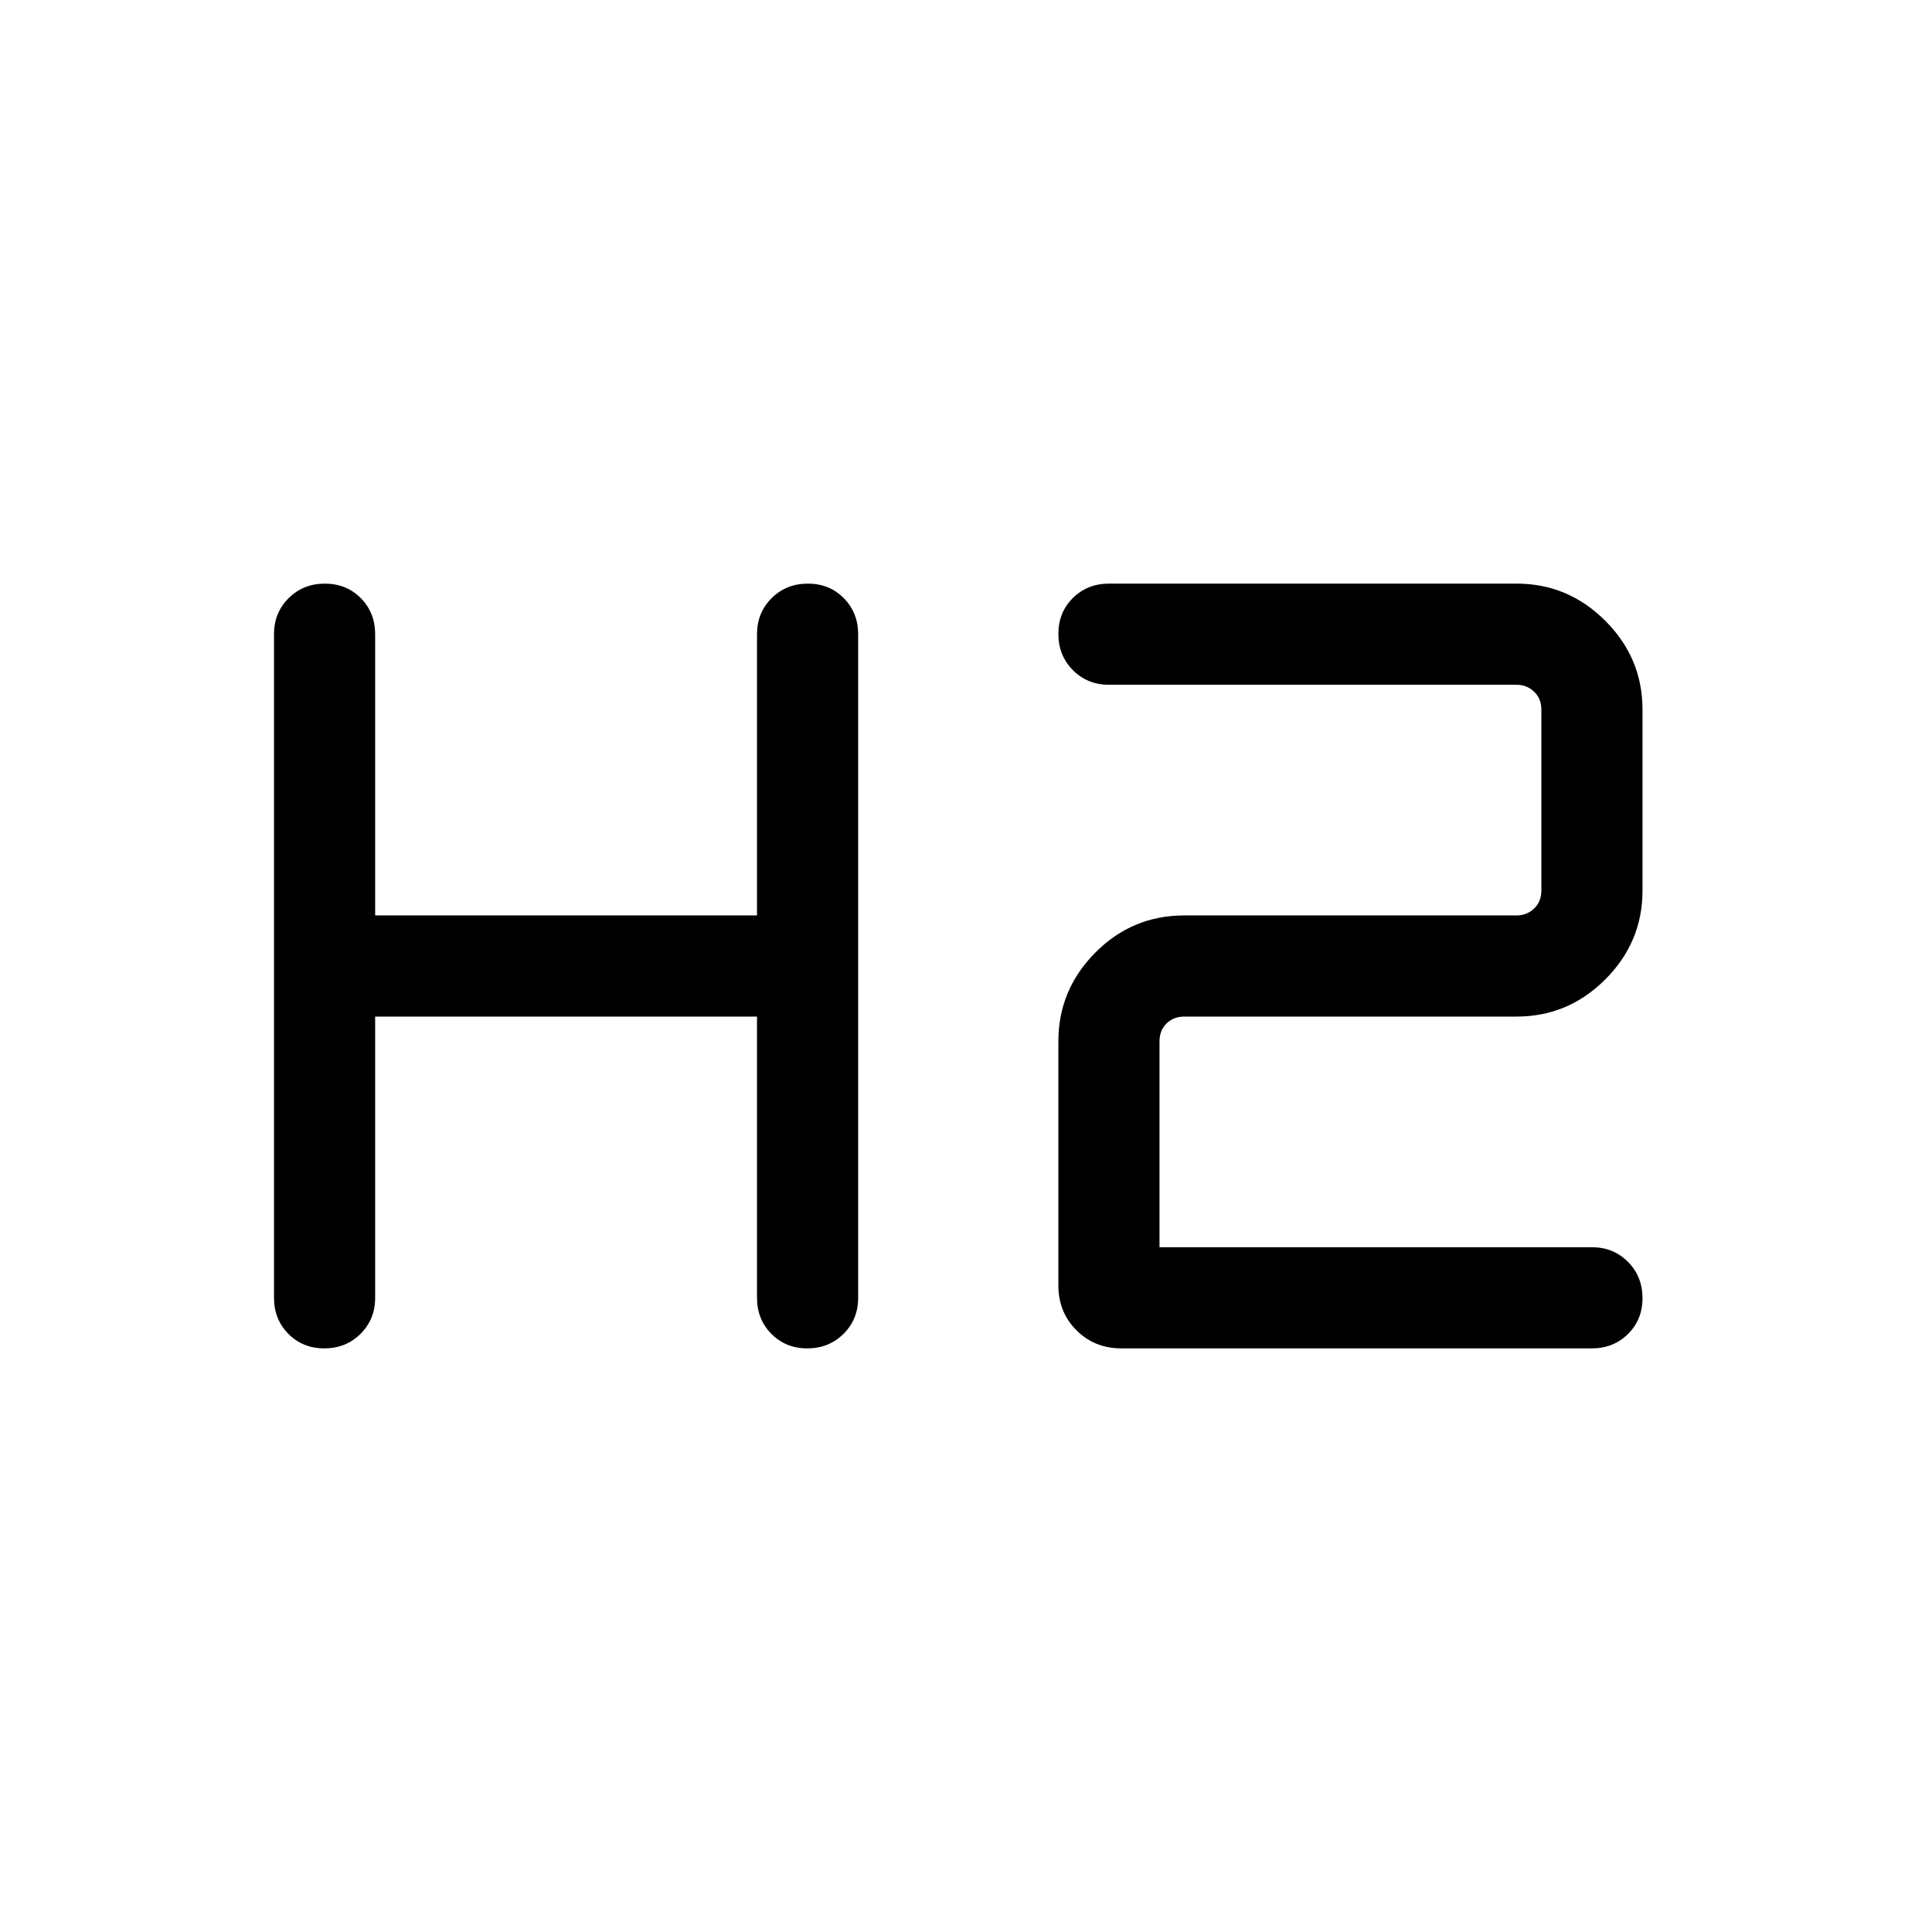 <svg xmlns="http://www.w3.org/2000/svg" viewBox="0 -960 960 960" width="32" height="32"><path d="M161.15-290q-10.74 0-17.87-7.22-7.13-7.23-7.13-17.91v-329.74q0-10.68 7.27-17.91 7.26-7.22 18-7.22 10.73 0 17.86 7.22 7.13 7.23 7.13 17.91v139.74h189.74v-139.74q0-10.68 7.27-17.91 7.26-7.22 18-7.22 10.73 0 17.86 7.22 7.13 7.23 7.13 17.91v329.74q0 10.68-7.26 17.91-7.27 7.22-18 7.22-10.74 0-17.87-7.22-7.13-7.23-7.13-17.91v-139.74H186.41v139.74q0 10.68-7.26 17.91-7.27 7.22-18 7.22Zm396.03 0q-13.3 0-22.29-8.99-8.99-9-8.99-22.29v-121.28q0-25.61 18.35-44.09 18.35-18.48 44.21-18.48h165.13q5.13 0 8.72-3.46 3.59-3.46 3.59-8.85v-90q0-5.38-3.59-8.84t-8.72-3.46H551.02q-10.67 0-17.9-7.27-7.22-7.26-7.22-18 0-10.73 7.22-17.86 7.23-7.13 17.9-7.13h202.57q25.61 0 44.08 18.48 18.48 18.48 18.48 44.08v90q0 25.61-18.48 44.09-18.47 18.48-44.08 18.48H588.46q-5.38 0-8.85 3.46-3.46 3.46-3.46 8.85v102.3h214.87q10.68 0 17.91 7.27 7.22 7.26 7.22 18 0 10.73-7.22 17.86-7.23 7.13-17.91 7.13H557.18Z"/></svg>